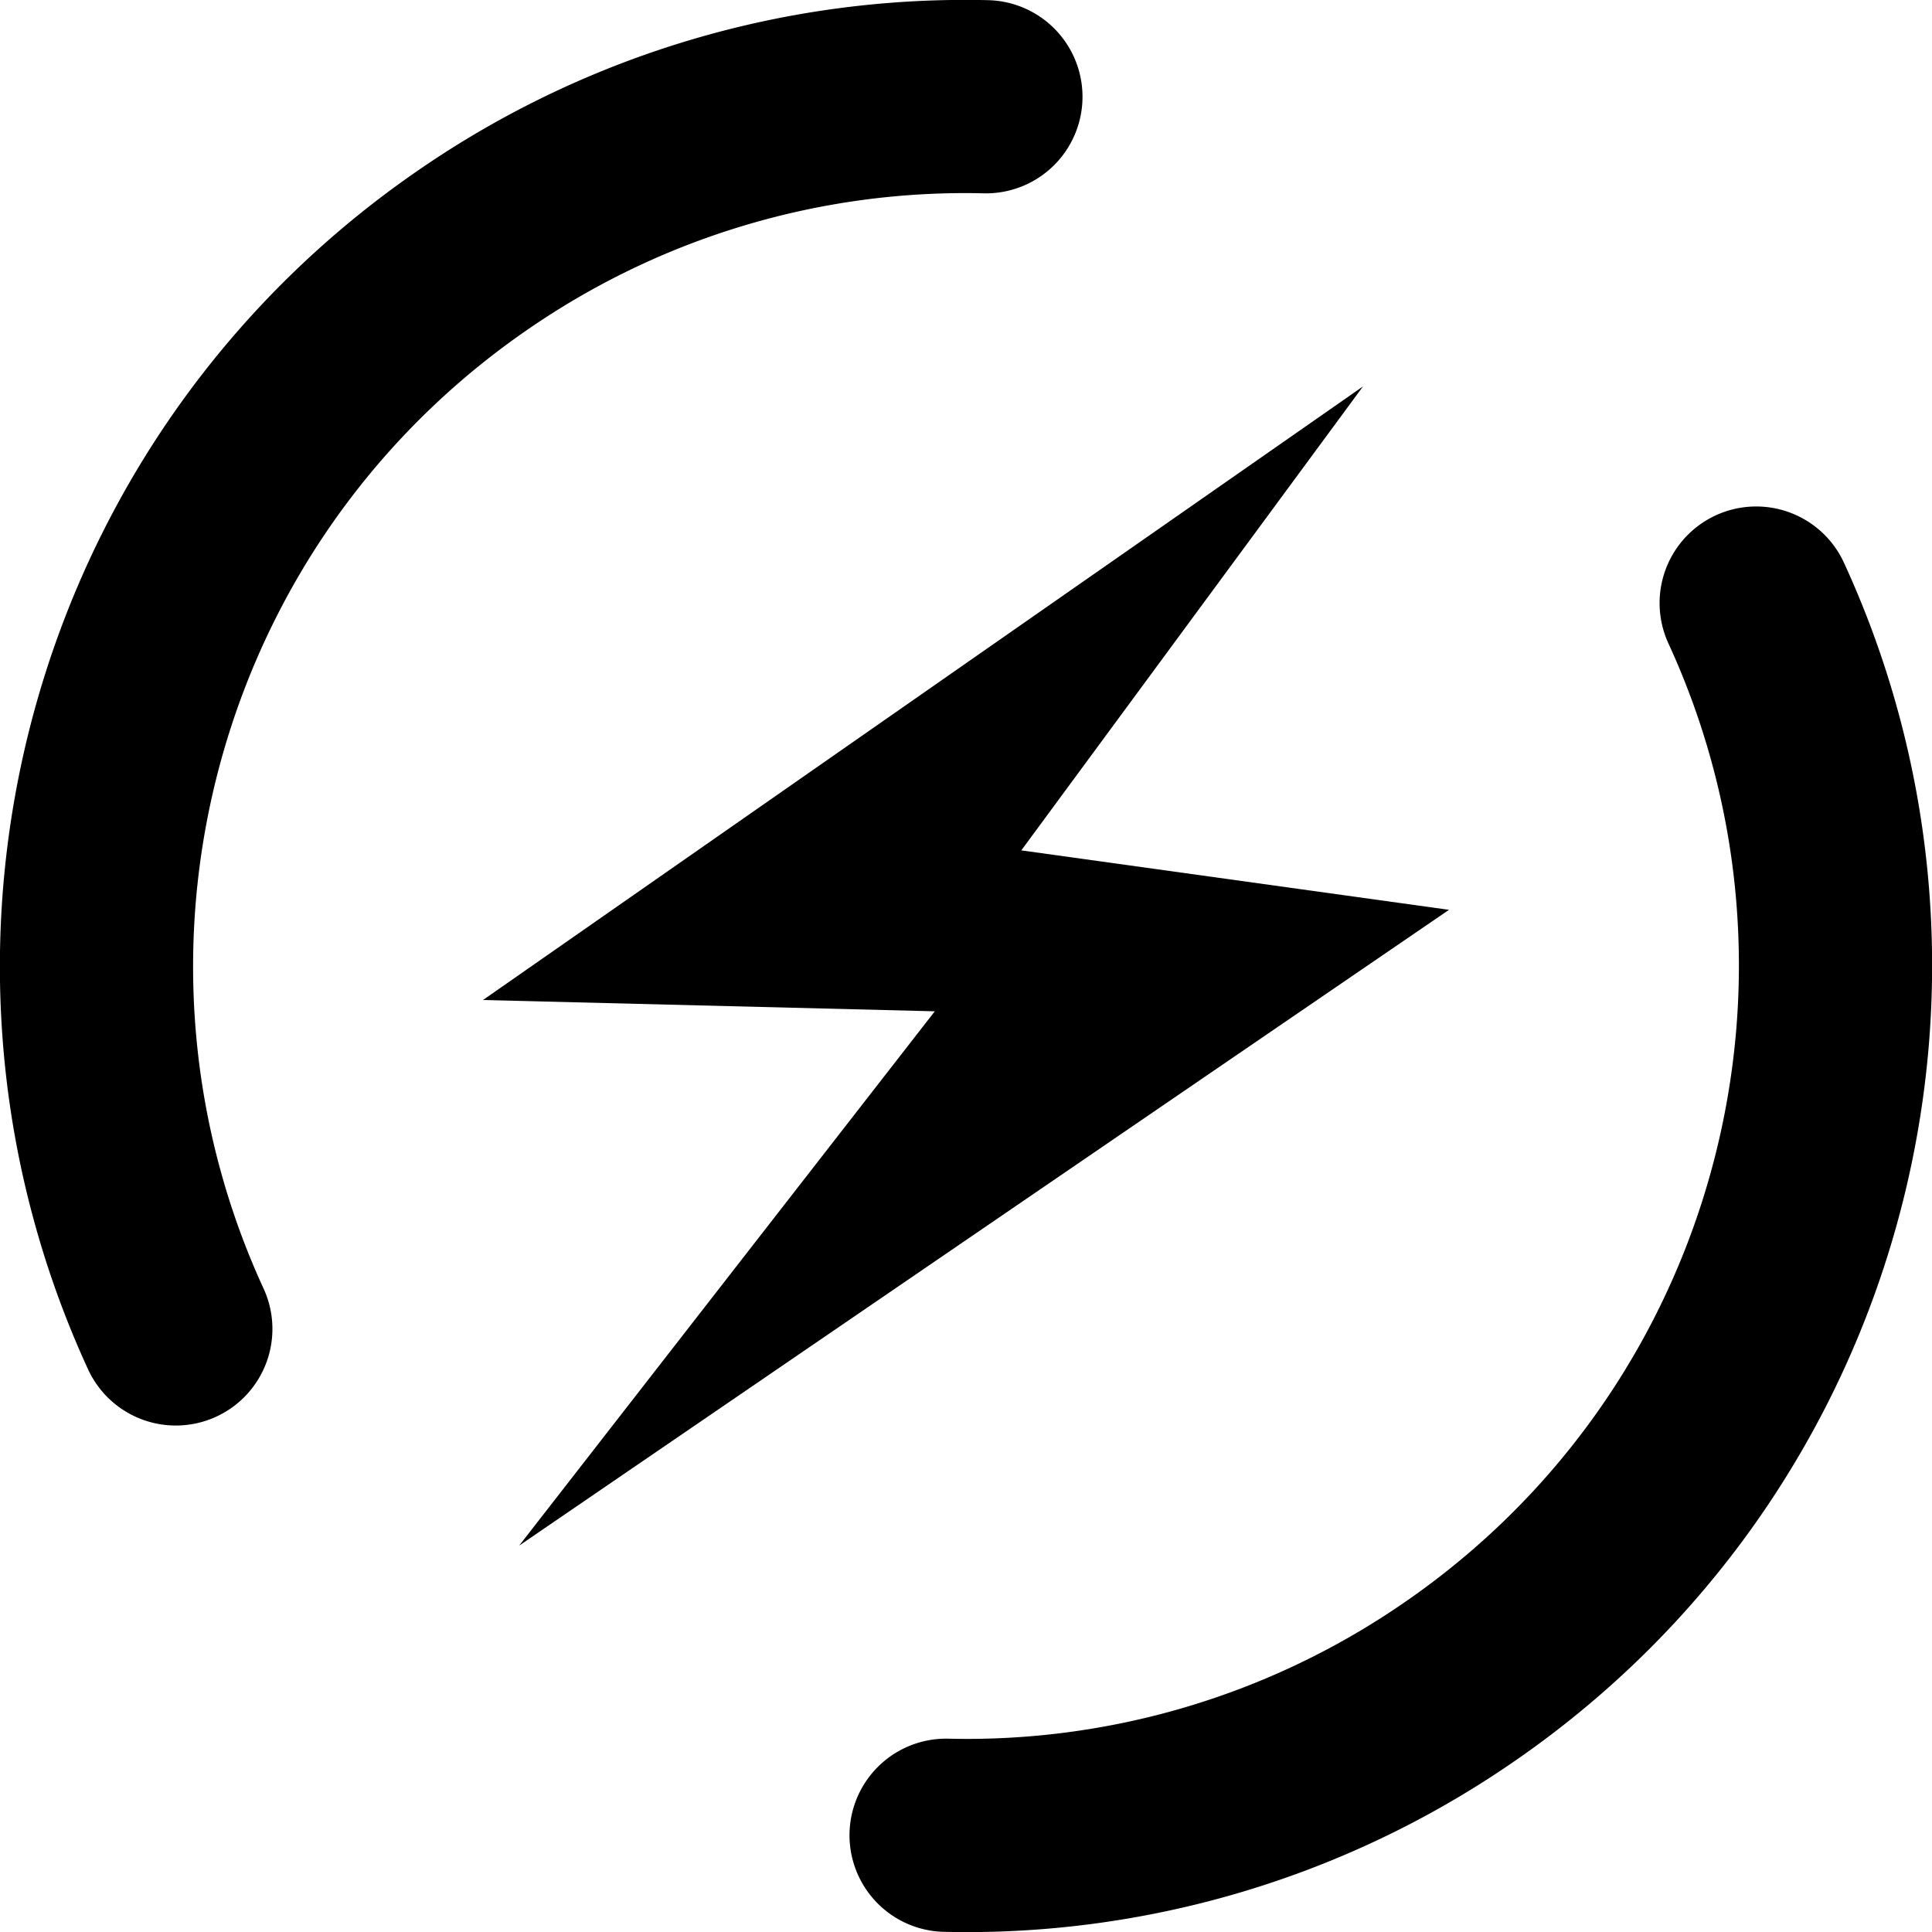 <svg xmlns="http://www.w3.org/2000/svg" width="40" height="40" viewBox="0 0 40 40">
    <g fill="none" fill-rule="evenodd">
        <path d="M-4-4h48v48H-4z" opacity=".2"/>
        <path fill="FILL" d="M10.749 32L30 18.837l-8.855-1.231L28.22 8 10 20.704l9.354.234z"/>
        <g stroke="STROKE" stroke-linecap="round" stroke-width="4">
            <path d="M20.412 2.003A17.933 17.933 0 0 0 9.935 5.077c-4.69 3.164-7.416 8.15-7.87 13.379-.18 2.082 0 4.203.56 6.262.257.948.595 1.884 1.015 2.796M19.588 37.997a17.933 17.933 0 0 0 10.477-3.074c4.69-3.164 7.416-8.15 7.87-13.379.18-2.082 0-4.203-.56-6.262a17.877 17.877 0 0 0-1.015-2.796"/>
        </g>
    </g>
</svg>
